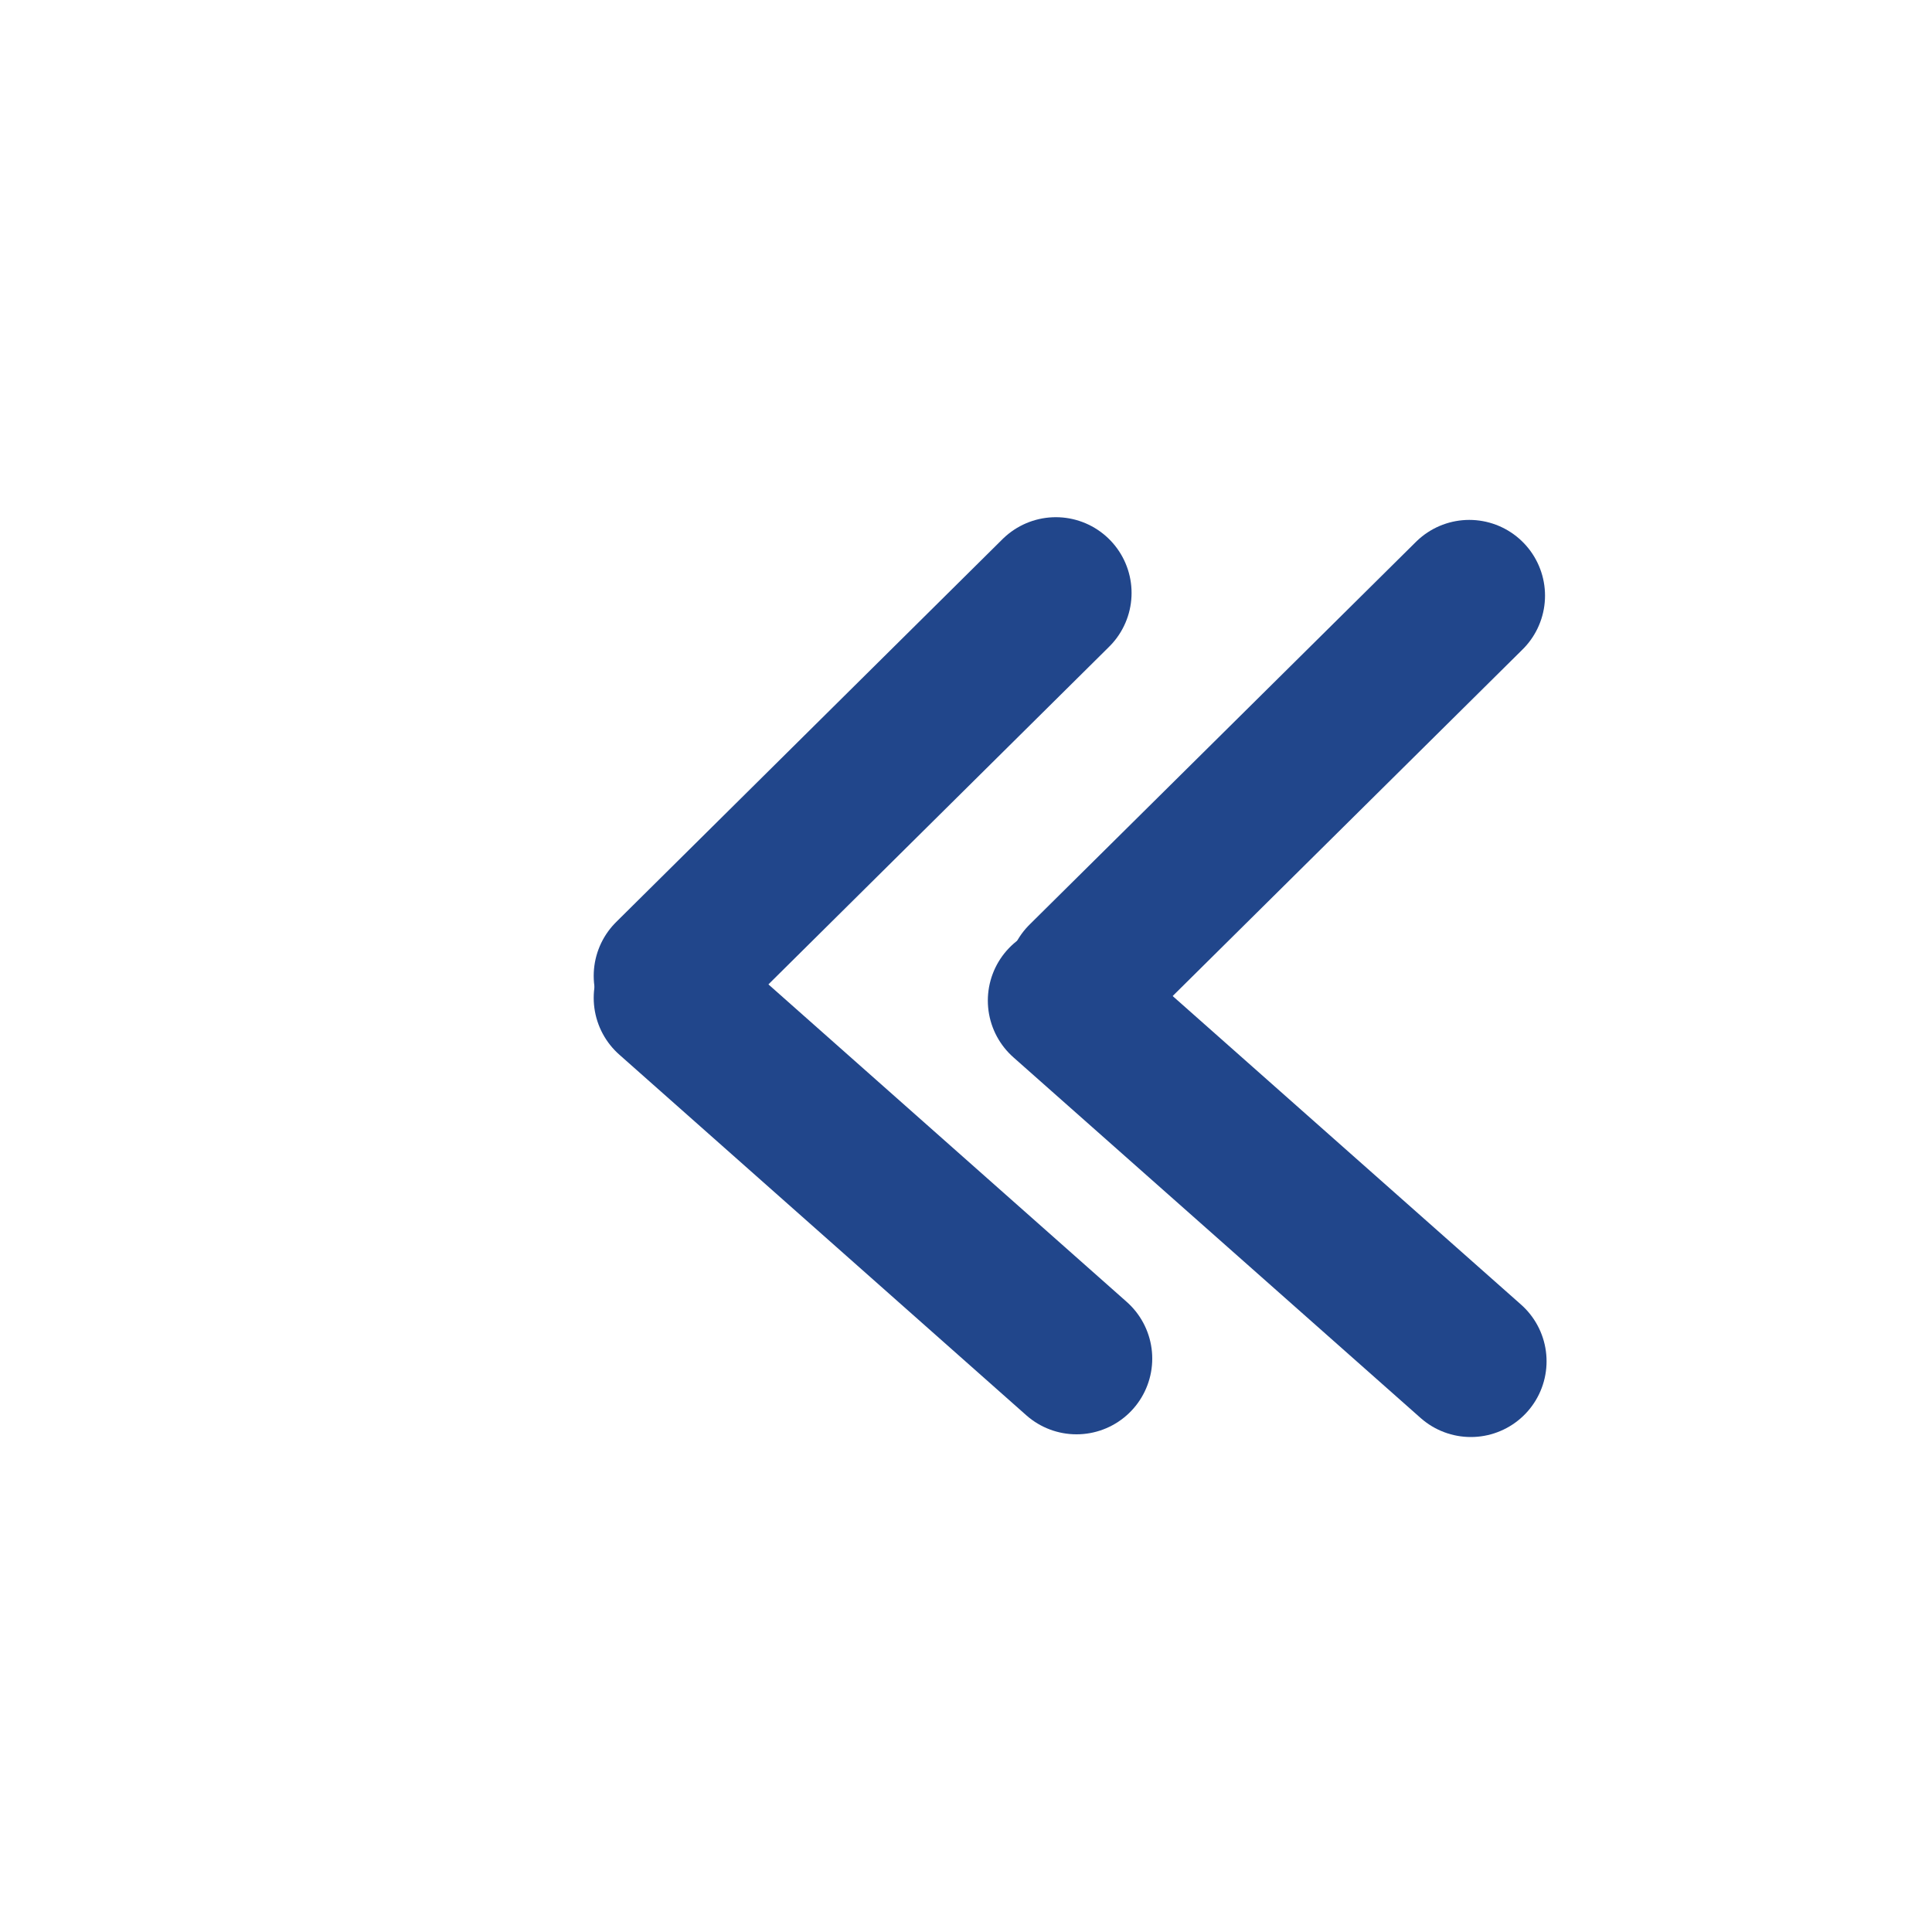<?xml version="1.0" encoding="UTF-8" standalone="no"?>
<svg
   xmlns:dc="http://purl.org/dc/elements/1.1/"
   xmlns:cc="http://creativecommons.org/ns#"
   xmlns:rdf="http://www.w3.org/1999/02/22-rdf-syntax-ns#"
   xmlns:svg="http://www.w3.org/2000/svg"
   xmlns="http://www.w3.org/2000/svg"
   xmlns:sodipodi="http://sodipodi.sourceforge.net/DTD/sodipodi-0.dtd"
   xmlns:inkscape="http://www.inkscape.org/namespaces/inkscape"
   width="10mm"
   height="10mm"
   viewBox="0 0 10 10"
   version="1.1"
   id="svg1524"
   inkscape:version="1.0.2-2 (e86c870879, 2021-01-15)"
   sodipodi:docname="Rwd_line_on.svg">
  <defs
     id="defs1518" />
  <sodipodi:namedview
     id="base"
     pagecolor="#ffffff"
     bordercolor="#666666"
     borderopacity="1.0"
     inkscape:pageopacity="0.0"
     inkscape:pageshadow="2"
     inkscape:zoom="18.548696"
     inkscape:cx="27.172011"
     inkscape:cy="29.328375"
     inkscape:document-units="mm"
     inkscape:current-layer="layer1"
     inkscape:document-rotation="0"
     showgrid="false"
     inkscape:window-width="1920"
     inkscape:window-height="1001"
     inkscape:window-x="-9"
     inkscape:window-y="-9"
     inkscape:window-maximized="1"
     inkscape:showpageshadow="false" />
  <g
     inkscape:label="Layer 1"
     inkscape:groupmode="layer"
     id="layer1">
    <line
       x1="3.465"
       y1="5.165"
       x2="5.572"
       y2="7.032"
       style="fill:none;stroke:#21468b;stroke-width:0.784px;stroke-linecap:round;stroke-miterlimit:10;stroke-opacity:1"
       id="line4702-9-4" />
    <line
       x1="5.465"
       y1="3.069"
       x2="3.465"
       y2="5.051"
       style="fill:none;stroke:#21468b;stroke-width:0.784px;stroke-linecap:round;stroke-miterlimit:10;stroke-opacity:1"
       id="line4702-9-4-5" />
    <line
       x1="5.505"
       y1="5.179"
       x2="7.613"
       y2="7.046"
       style="fill:none;stroke:#21468b;stroke-width:0.784px;stroke-linecap:round;stroke-miterlimit:10;stroke-opacity:1"
       id="line4702-9-4-4" />
    <line
       x1="7.605"
       y1="3.083"
       x2="5.605"
       y2="5.064"
       style="fill:none;stroke:#21468b;stroke-width:0.784px;stroke-linecap:round;stroke-miterlimit:10;stroke-opacity:1"
       id="line4702-9-4-5-4" />
  </g>
</svg>
